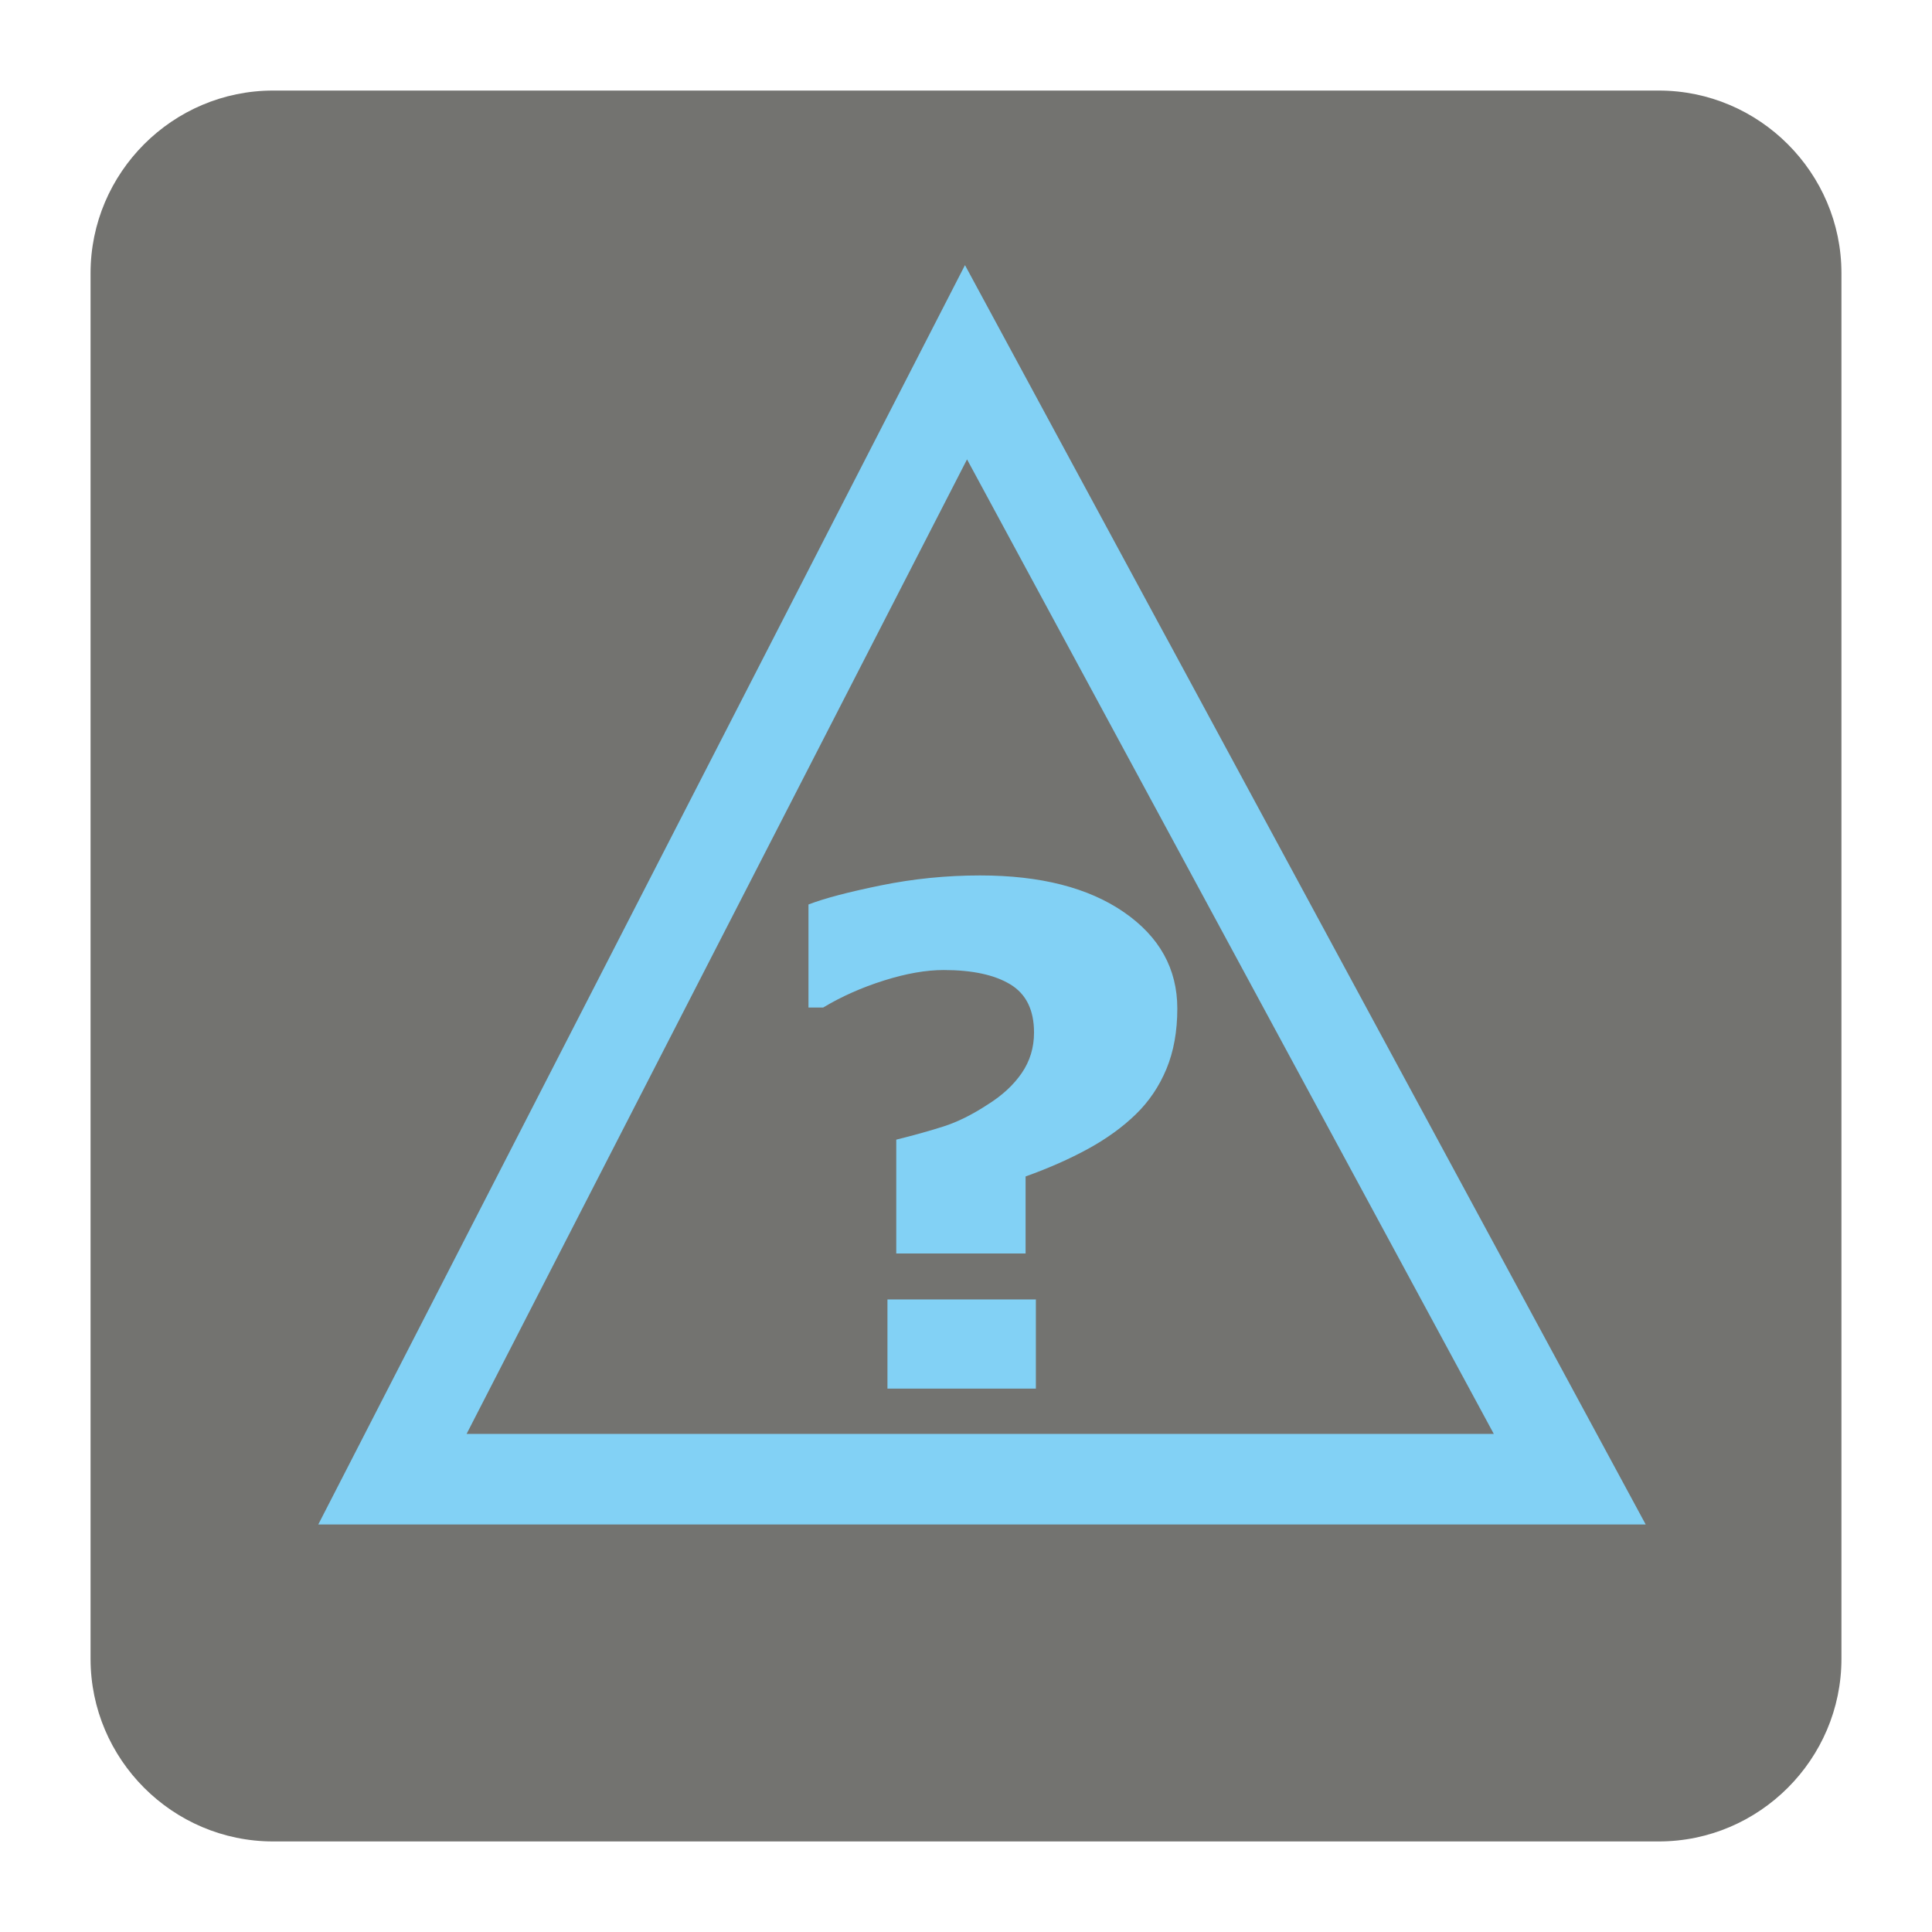 <?xml version="1.0" encoding="UTF-8"?>
<!DOCTYPE svg PUBLIC "-//W3C//DTD SVG 1.1//EN" "http://www.w3.org/Graphics/SVG/1.1/DTD/svg11.dtd">
<svg version="1.1" xmlns="http://www.w3.org/2000/svg" xmlns:xlink="http://www.w3.org/1999/xlink" x="0px" y="0px" width="128" height="128" viewBox="0, 0, 128, 128">
  <g id="Background">
    <rect x="0" y="0" width="128" height="128" fill="#000000" fill-opacity="0"/>
  </g>
  <g id="Background"/>
  <g id="Background">
    <path d="M18.092,6 L109.903,6 C116.552,6 122,11.441 122,18.096 L122,109.902 C122,116.559 116.552,122 109.903,122 L18.092,122 C11.436,122 6,116.559 6,109.902 L6,18.096 C6,11.441 11.436,6 18.092,6" fill="#737370"/>
    <path d="M64,24 L26,98 L104,98 L64,24 z" fill-opacity="0" stroke="#82D1F5" stroke-width="6" stroke-linecap="square"/>
    <path d="M78,66.819 Q78,69.08 77.282,70.814 Q76.564,72.549 75.25,73.825 Q73.935,75.101 72.098,76.108 Q70.26,77.115 67.948,77.943 L67.948,83.047 L59.38,83.047 L59.38,75.504 Q61.108,75.078 62.508,74.631 Q63.907,74.183 65.441,73.176 Q66.877,72.28 67.692,71.094 Q68.507,69.908 68.507,68.408 Q68.507,66.17 66.938,65.219 Q65.368,64.267 62.52,64.267 Q60.767,64.267 58.565,64.961 Q56.362,65.655 54.536,66.752 L53.563,66.752 L53.563,59.925 Q55.12,59.321 58.358,58.66 Q61.595,58 64.929,58 Q70.941,58 74.471,60.44 Q78,62.88 78,66.819 z M68.629,92 L58.796,92 L58.796,86.091 L68.629,86.091 z" fill="#82D1F5"/>
  </g>
  <defs/>
</svg>
